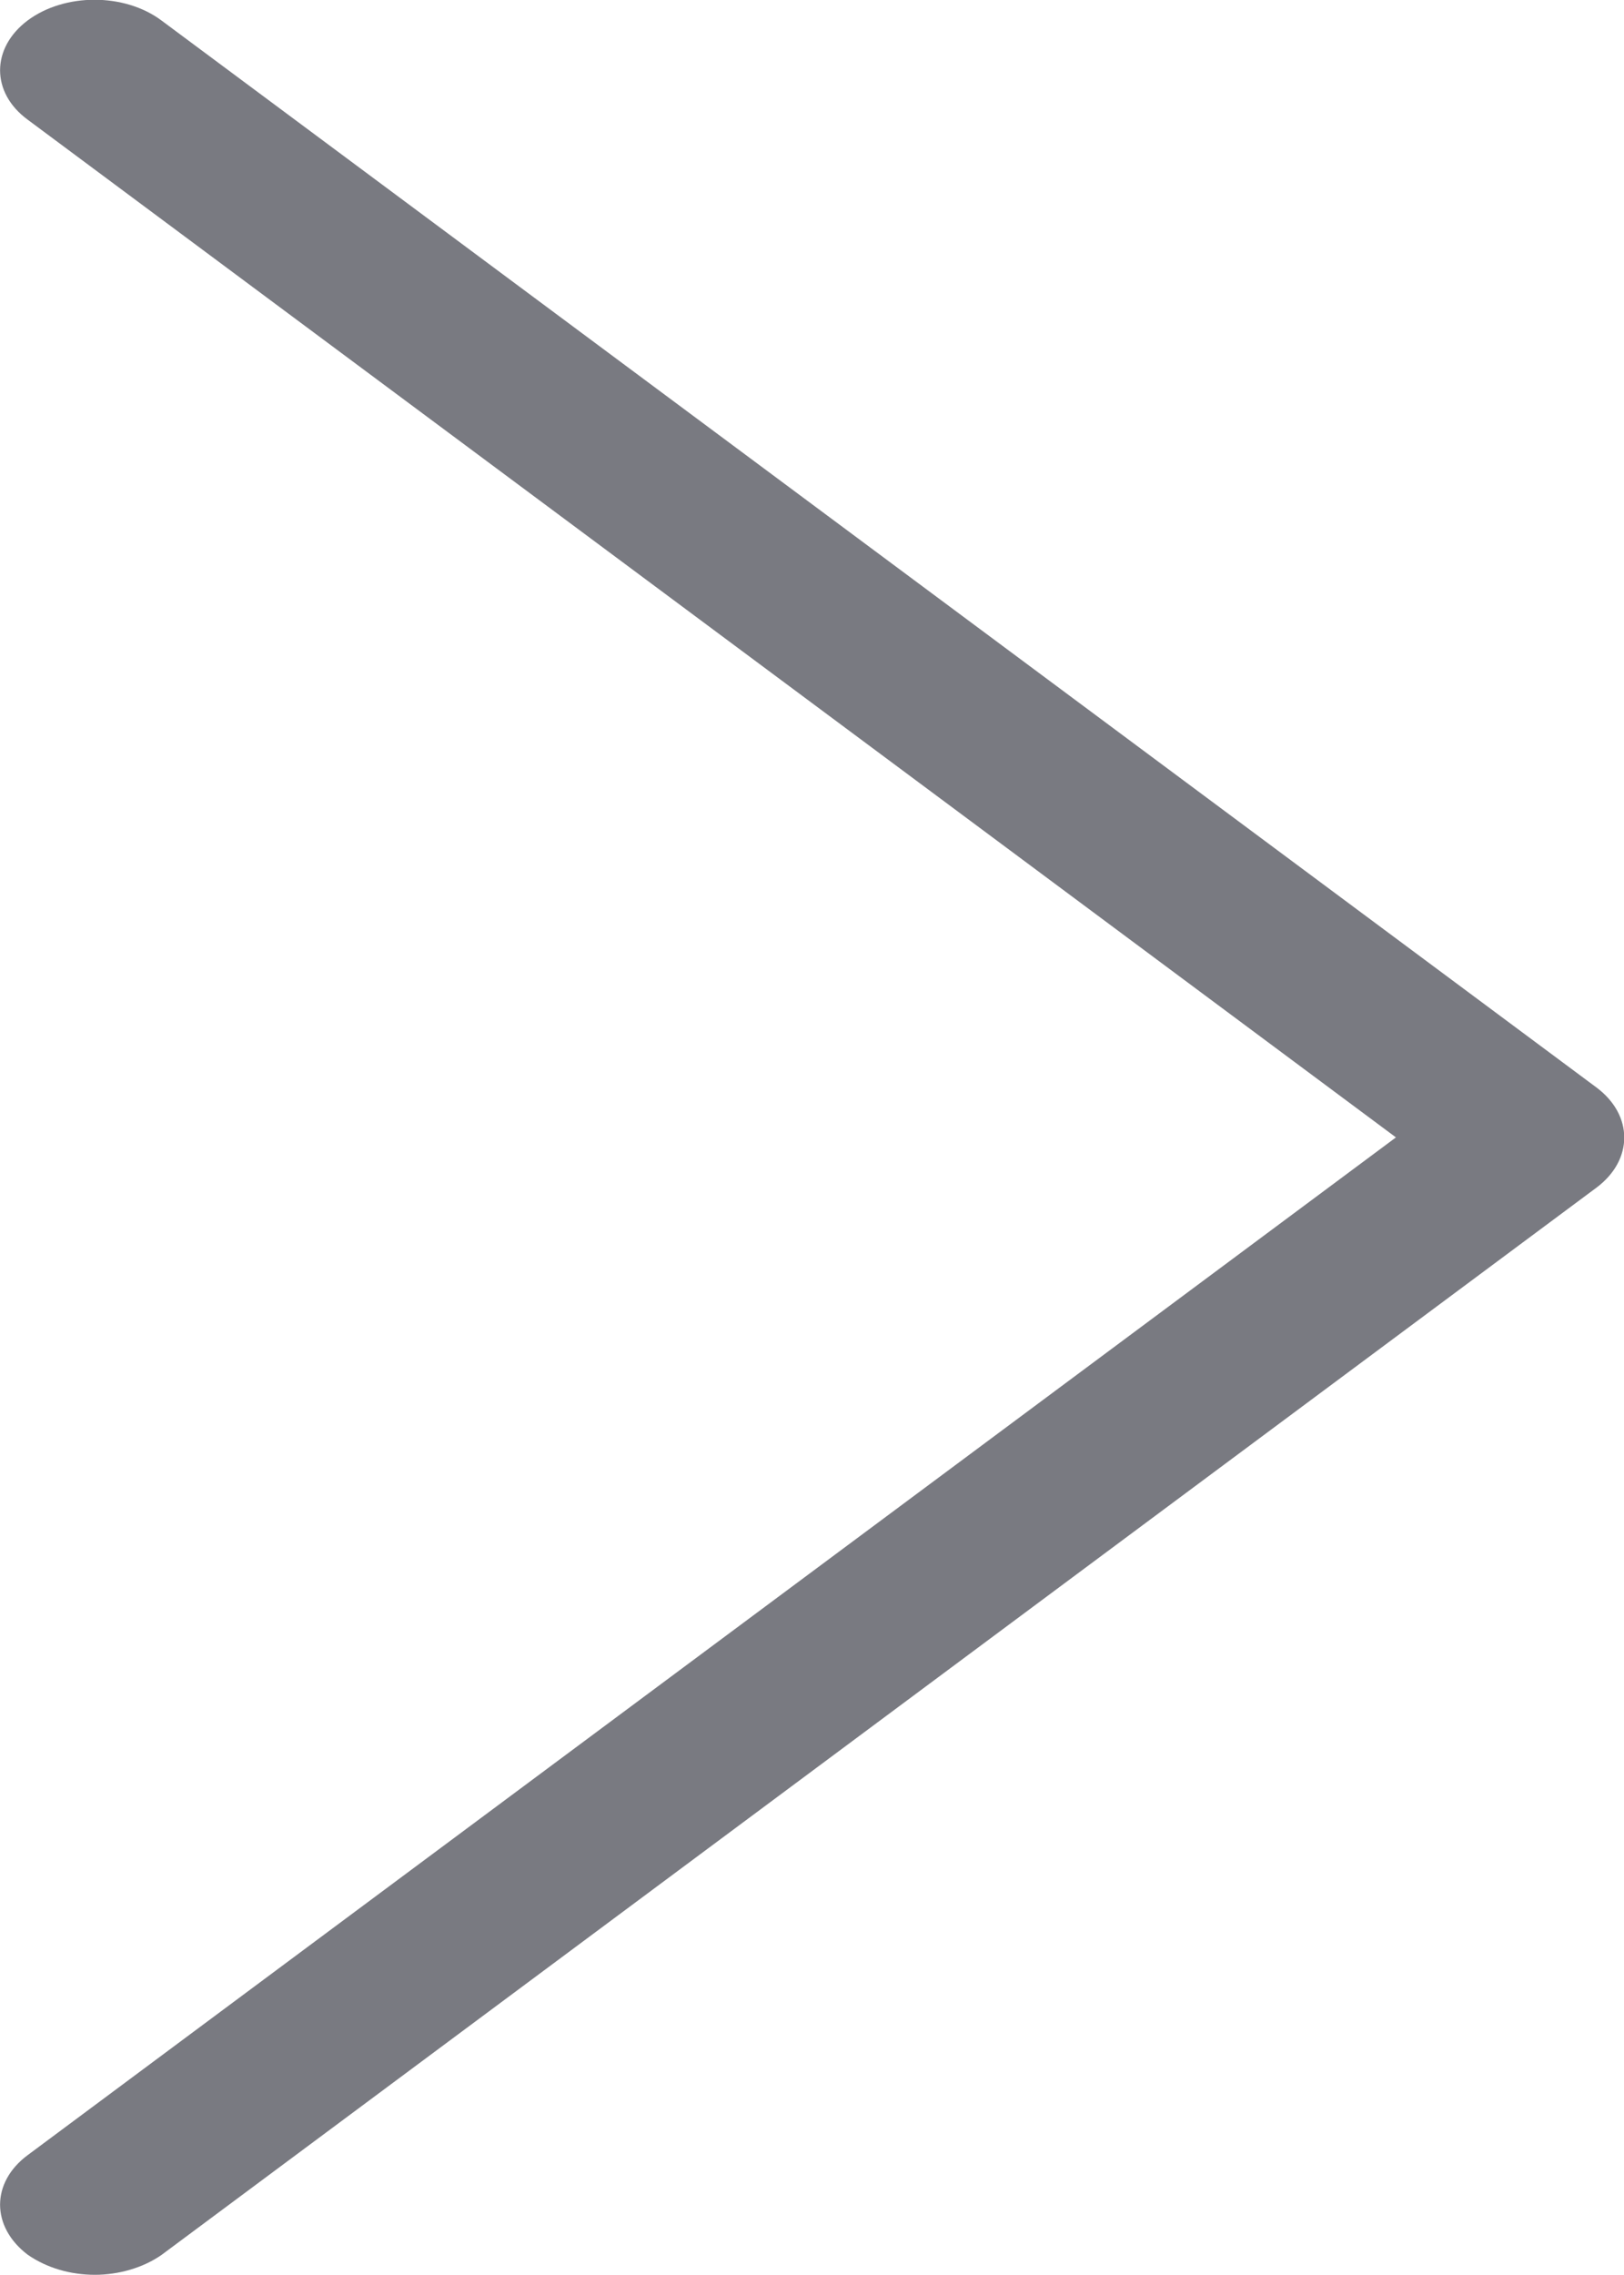 <?xml version="1.0" encoding="utf-8"?>
<!-- Generator: Adobe Illustrator 15.1.0, SVG Export Plug-In . SVG Version: 6.00 Build 0)  -->
<!DOCTYPE svg PUBLIC "-//W3C//DTD SVG 1.1//EN" "http://www.w3.org/Graphics/SVG/1.1/DTD/svg11.dtd">
<svg version="1.1" id="Layer_1" xmlns="http://www.w3.org/2000/svg" xmlns:xlink="http://www.w3.org/1999/xlink" x="0px" y="0px"
	 width="4.999px" height="6.998px" viewBox="67.732 306.836 4.999 6.998" enable-background="new 67.732 306.836 4.999 6.998"
	 xml:space="preserve">
<g>
	<path fill="#797A81" d="M68.024,313.834c-0.075,0-0.148-0.021-0.207-0.062c-0.113-0.086-0.113-0.222,0-0.306l4.212-3.131
		l-4.212-3.131c-0.113-0.083-0.113-0.22,0-0.305c0.114-0.085,0.298-0.085,0.412,0l4.418,3.283c0.113,0.085,0.113,0.222,0,0.307
		l-4.418,3.284C68.173,313.812,68.098,313.834,68.024,313.834z"/>
</g>
</svg>
